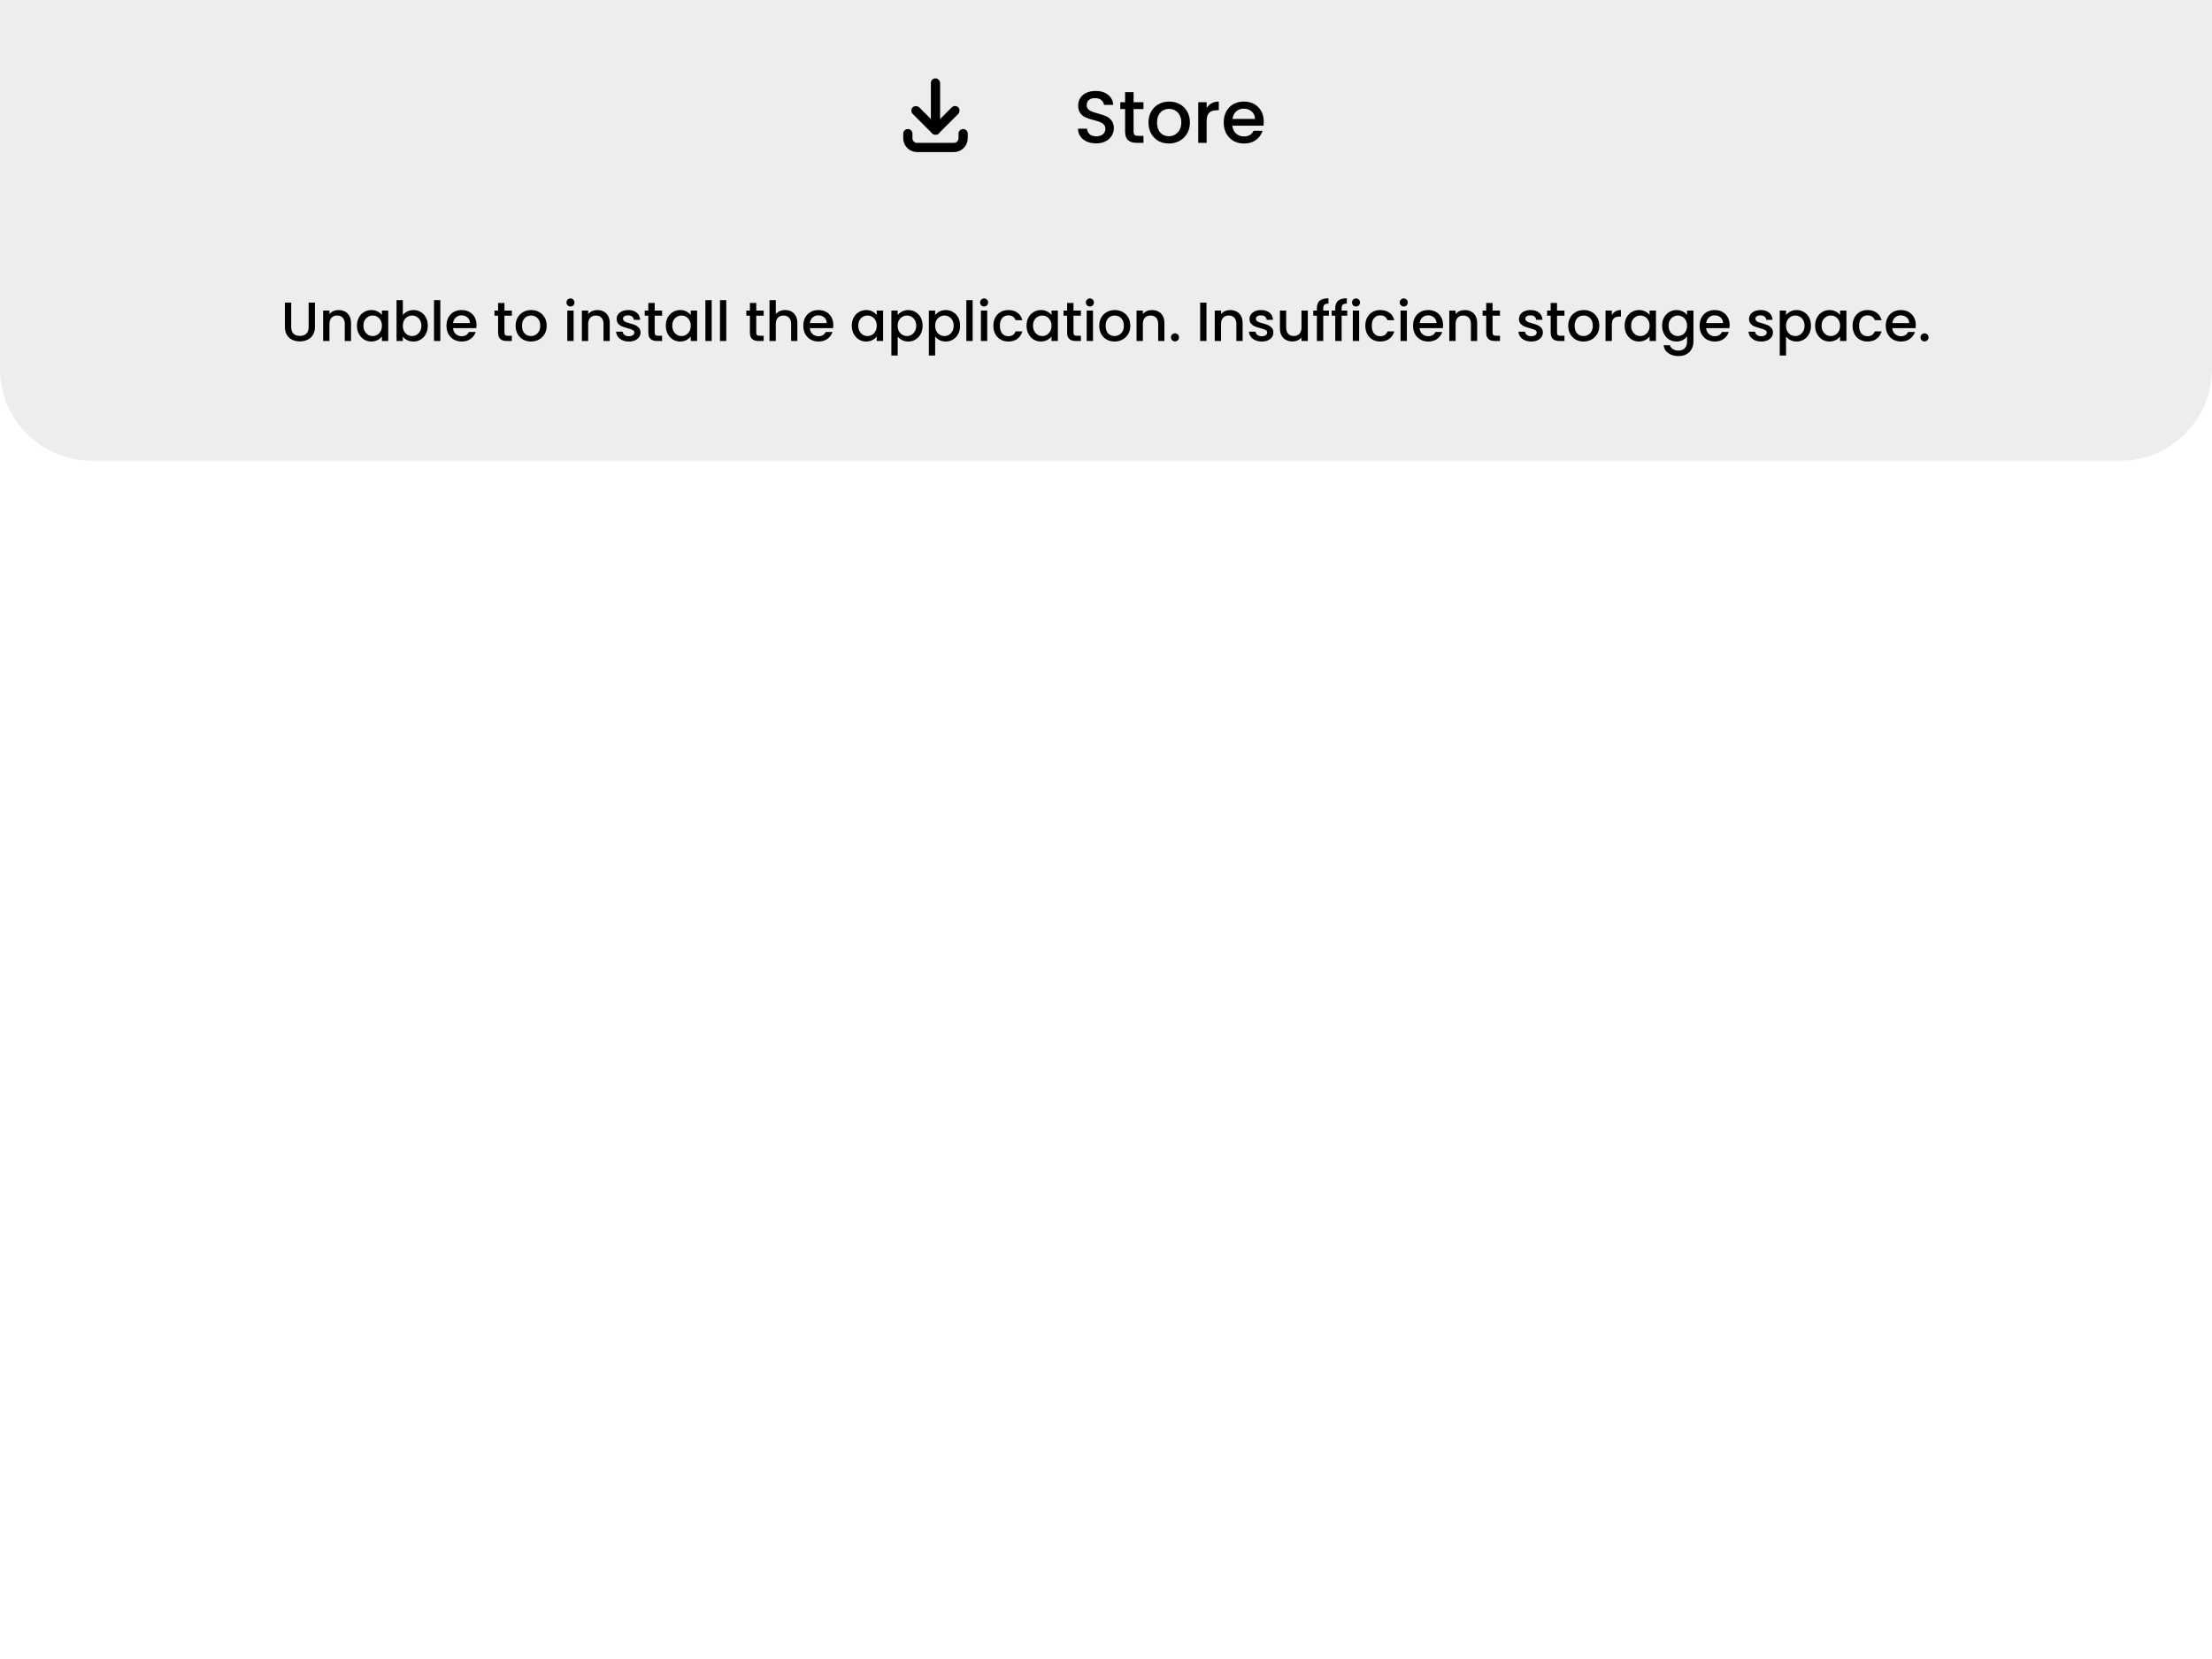 <svg width="480" height="360" viewBox="0 0 480 360" fill="none" xmlns="http://www.w3.org/2000/svg">
<path d="M0 0H480V80C480 91.046 471.046 100 460 100H20C8.954 100 0 91.046 0 80V0Z" fill="#E6E6E6" fill-opacity="0.75"/>
<path d="M237.864 31.112C237.117 31.112 236.445 30.984 235.848 30.728C235.251 30.461 234.781 30.088 234.44 29.608C234.099 29.128 233.928 28.568 233.928 27.928H235.88C235.923 28.408 236.109 28.803 236.44 29.112C236.781 29.421 237.256 29.576 237.864 29.576C238.493 29.576 238.984 29.427 239.336 29.128C239.688 28.819 239.864 28.424 239.864 27.944C239.864 27.571 239.752 27.267 239.528 27.032C239.315 26.797 239.043 26.616 238.712 26.488C238.392 26.36 237.944 26.221 237.368 26.072C236.643 25.88 236.051 25.688 235.592 25.496C235.144 25.293 234.76 24.984 234.44 24.568C234.12 24.152 233.96 23.597 233.96 22.904C233.96 22.264 234.12 21.704 234.44 21.224C234.76 20.744 235.208 20.376 235.784 20.12C236.36 19.864 237.027 19.736 237.784 19.736C238.861 19.736 239.741 20.008 240.424 20.552C241.117 21.085 241.501 21.821 241.576 22.76H239.56C239.528 22.355 239.336 22.008 238.984 21.72C238.632 21.432 238.168 21.288 237.592 21.288C237.069 21.288 236.643 21.421 236.312 21.688C235.981 21.955 235.816 22.339 235.816 22.84C235.816 23.181 235.917 23.464 236.12 23.688C236.333 23.901 236.6 24.072 236.92 24.2C237.24 24.328 237.677 24.467 238.232 24.616C238.968 24.819 239.565 25.021 240.024 25.224C240.493 25.427 240.888 25.741 241.208 26.168C241.539 26.584 241.704 27.144 241.704 27.848C241.704 28.413 241.549 28.947 241.24 29.448C240.941 29.949 240.499 30.355 239.912 30.664C239.336 30.963 238.653 31.112 237.864 31.112ZM245.984 23.672V28.552C245.984 28.883 246.059 29.123 246.208 29.272C246.368 29.411 246.635 29.48 247.008 29.48H248.128V31H246.688C245.867 31 245.238 30.808 244.8 30.424C244.363 30.04 244.144 29.416 244.144 28.552V23.672H243.104V22.184H244.144V19.992H245.984V22.184H248.128V23.672H245.984ZM253.633 31.144C252.801 31.144 252.049 30.957 251.377 30.584C250.705 30.2 250.177 29.667 249.793 28.984C249.409 28.291 249.217 27.491 249.217 26.584C249.217 25.688 249.415 24.893 249.809 24.2C250.204 23.507 250.743 22.973 251.425 22.6C252.108 22.227 252.871 22.04 253.713 22.04C254.556 22.04 255.319 22.227 256.001 22.6C256.684 22.973 257.223 23.507 257.617 24.2C258.012 24.893 258.209 25.688 258.209 26.584C258.209 27.48 258.007 28.275 257.601 28.968C257.196 29.661 256.641 30.2 255.937 30.584C255.244 30.957 254.476 31.144 253.633 31.144ZM253.633 29.56C254.103 29.56 254.54 29.448 254.945 29.224C255.361 29 255.697 28.664 255.953 28.216C256.209 27.768 256.337 27.224 256.337 26.584C256.337 25.944 256.215 25.405 255.969 24.968C255.724 24.52 255.399 24.184 254.993 23.96C254.588 23.736 254.151 23.624 253.681 23.624C253.212 23.624 252.775 23.736 252.369 23.96C251.975 24.184 251.66 24.52 251.425 24.968C251.191 25.405 251.073 25.944 251.073 26.584C251.073 27.533 251.313 28.269 251.793 28.792C252.284 29.304 252.897 29.56 253.633 29.56ZM261.837 23.464C262.103 23.016 262.455 22.669 262.893 22.424C263.341 22.168 263.869 22.04 264.477 22.04V23.928H264.013C263.298 23.928 262.754 24.109 262.381 24.472C262.018 24.835 261.837 25.464 261.837 26.36V31H260.013V22.184H261.837V23.464ZM274.233 26.376C274.233 26.707 274.212 27.005 274.169 27.272H267.433C267.486 27.976 267.748 28.541 268.217 28.968C268.686 29.395 269.262 29.608 269.945 29.608C270.926 29.608 271.62 29.197 272.025 28.376H273.993C273.726 29.187 273.241 29.853 272.537 30.376C271.844 30.888 270.98 31.144 269.945 31.144C269.102 31.144 268.345 30.957 267.673 30.584C267.012 30.2 266.489 29.667 266.105 28.984C265.732 28.291 265.545 27.491 265.545 26.584C265.545 25.677 265.726 24.883 266.089 24.2C266.462 23.507 266.98 22.973 267.641 22.6C268.313 22.227 269.081 22.04 269.945 22.04C270.777 22.04 271.518 22.221 272.169 22.584C272.82 22.947 273.326 23.459 273.689 24.12C274.052 24.771 274.233 25.523 274.233 26.376ZM272.329 25.8C272.318 25.128 272.078 24.589 271.609 24.184C271.14 23.779 270.558 23.576 269.865 23.576C269.236 23.576 268.697 23.779 268.249 24.184C267.801 24.579 267.534 25.117 267.449 25.8H272.329Z" fill="black"/>
<rect x="202" y="17" width="2" height="12" rx="1" fill="black"/>
<rect x="197.343" y="24" width="2" height="8" rx="1" transform="rotate(-45 197.343 24)" fill="black"/>
<rect x="207.243" y="22.586" width="2" height="8" rx="1" transform="rotate(45 207.243 22.586)" fill="black"/>
<path d="M209 29V30C209 31.105 208.105 32 207 32L199 32C197.895 32 197 31.105 197 30L197 29" stroke="black" stroke-width="2" stroke-linecap="round"/>
<path d="M63.194 65.66V70.976C63.194 71.608 63.358 72.084 63.685 72.404C64.022 72.724 64.486 72.884 65.078 72.884C65.677 72.884 66.141 72.724 66.469 72.404C66.805 72.084 66.974 71.608 66.974 70.976V65.66H68.341V70.952C68.341 71.632 68.194 72.208 67.897 72.68C67.602 73.152 67.206 73.504 66.71 73.736C66.213 73.968 65.665 74.084 65.066 74.084C64.466 74.084 63.917 73.968 63.422 73.736C62.934 73.504 62.545 73.152 62.258 72.68C61.969 72.208 61.825 71.632 61.825 70.952V65.66H63.194ZM73.459 67.28C73.979 67.28 74.443 67.388 74.851 67.604C75.267 67.82 75.591 68.14 75.823 68.564C76.055 68.988 76.171 69.5 76.171 70.1V74H74.815V70.304C74.815 69.712 74.667 69.26 74.371 68.948C74.075 68.628 73.671 68.468 73.159 68.468C72.647 68.468 72.239 68.628 71.935 68.948C71.639 69.26 71.491 69.712 71.491 70.304V74H70.123V67.388H71.491V68.144C71.715 67.872 71.999 67.66 72.343 67.508C72.695 67.356 73.067 67.28 73.459 67.28ZM77.46 70.664C77.46 70 77.596 69.412 77.868 68.9C78.148 68.388 78.524 67.992 78.996 67.712C79.476 67.424 80.004 67.28 80.58 67.28C81.1 67.28 81.552 67.384 81.936 67.592C82.328 67.792 82.64 68.044 82.872 68.348V67.388H84.252V74H82.872V73.016C82.64 73.328 82.324 73.588 81.924 73.796C81.524 74.004 81.068 74.108 80.556 74.108C79.988 74.108 79.468 73.964 78.996 73.676C78.524 73.38 78.148 72.972 77.868 72.452C77.596 71.924 77.46 71.328 77.46 70.664ZM82.872 70.688C82.872 70.232 82.776 69.836 82.584 69.5C82.4 69.164 82.156 68.908 81.852 68.732C81.548 68.556 81.22 68.468 80.868 68.468C80.516 68.468 80.188 68.556 79.884 68.732C79.58 68.9 79.332 69.152 79.14 69.488C78.956 69.816 78.864 70.208 78.864 70.664C78.864 71.12 78.956 71.52 79.14 71.864C79.332 72.208 79.58 72.472 79.884 72.656C80.196 72.832 80.524 72.92 80.868 72.92C81.22 72.92 81.548 72.832 81.852 72.656C82.156 72.48 82.4 72.224 82.584 71.888C82.776 71.544 82.872 71.144 82.872 70.688ZM87.416 68.372C87.648 68.052 87.964 67.792 88.364 67.592C88.772 67.384 89.224 67.28 89.72 67.28C90.304 67.28 90.832 67.42 91.304 67.7C91.776 67.98 92.148 68.38 92.42 68.9C92.692 69.412 92.828 70 92.828 70.664C92.828 71.328 92.692 71.924 92.42 72.452C92.148 72.972 91.772 73.38 91.292 73.676C90.82 73.964 90.296 74.108 89.72 74.108C89.208 74.108 88.752 74.008 88.352 73.808C87.96 73.608 87.648 73.352 87.416 73.04V74H86.048V65.12H87.416V68.372ZM91.436 70.664C91.436 70.208 91.34 69.816 91.148 69.488C90.964 69.152 90.716 68.9 90.404 68.732C90.1 68.556 89.772 68.468 89.42 68.468C89.076 68.468 88.748 68.556 88.436 68.732C88.132 68.908 87.884 69.164 87.692 69.5C87.508 69.836 87.416 70.232 87.416 70.688C87.416 71.144 87.508 71.544 87.692 71.888C87.884 72.224 88.132 72.48 88.436 72.656C88.748 72.832 89.076 72.92 89.42 72.92C89.772 72.92 90.1 72.832 90.404 72.656C90.716 72.472 90.964 72.208 91.148 71.864C91.34 71.52 91.436 71.12 91.436 70.664ZM95.549 65.12V74H94.181V65.12H95.549ZM103.405 70.532C103.405 70.78 103.389 71.004 103.357 71.204H98.305C98.345 71.732 98.541 72.156 98.893 72.476C99.245 72.796 99.677 72.956 100.189 72.956C100.925 72.956 101.445 72.648 101.749 72.032H103.225C103.025 72.64 102.661 73.14 102.133 73.532C101.613 73.916 100.965 74.108 100.189 74.108C99.557 74.108 98.989 73.968 98.485 73.688C97.989 73.4 97.597 73 97.309 72.488C97.029 71.968 96.889 71.368 96.889 70.688C96.889 70.008 97.025 69.412 97.297 68.9C97.577 68.38 97.965 67.98 98.461 67.7C98.965 67.42 99.541 67.28 100.189 67.28C100.813 67.28 101.369 67.416 101.857 67.688C102.345 67.96 102.725 68.344 102.997 68.84C103.269 69.328 103.405 69.892 103.405 70.532ZM101.977 70.1C101.969 69.596 101.789 69.192 101.437 68.888C101.085 68.584 100.649 68.432 100.129 68.432C99.657 68.432 99.253 68.584 98.917 68.888C98.581 69.184 98.381 69.588 98.317 70.1H101.977ZM109.465 68.504V72.164C109.465 72.412 109.521 72.592 109.633 72.704C109.753 72.808 109.953 72.86 110.233 72.86H111.073V74H109.993C109.377 74 108.905 73.856 108.577 73.568C108.249 73.28 108.085 72.812 108.085 72.164V68.504H107.305V67.388H108.085V65.744H109.465V67.388H111.073V68.504H109.465ZM115.202 74.108C114.578 74.108 114.014 73.968 113.51 73.688C113.006 73.4 112.61 73 112.322 72.488C112.034 71.968 111.89 71.368 111.89 70.688C111.89 70.016 112.038 69.42 112.334 68.9C112.63 68.38 113.034 67.98 113.546 67.7C114.058 67.42 114.63 67.28 115.262 67.28C115.894 67.28 116.466 67.42 116.978 67.7C117.49 67.98 117.894 68.38 118.19 68.9C118.486 69.42 118.634 70.016 118.634 70.688C118.634 71.36 118.482 71.956 118.178 72.476C117.874 72.996 117.458 73.4 116.93 73.688C116.41 73.968 115.834 74.108 115.202 74.108ZM115.202 72.92C115.554 72.92 115.882 72.836 116.186 72.668C116.498 72.5 116.75 72.248 116.942 71.912C117.134 71.576 117.23 71.168 117.23 70.688C117.23 70.208 117.138 69.804 116.954 69.476C116.77 69.14 116.526 68.888 116.222 68.72C115.918 68.552 115.59 68.468 115.238 68.468C114.886 68.468 114.558 68.552 114.254 68.72C113.958 68.888 113.722 69.14 113.546 69.476C113.37 69.804 113.282 70.208 113.282 70.688C113.282 71.4 113.462 71.952 113.822 72.344C114.19 72.728 114.65 72.92 115.202 72.92ZM123.799 66.512C123.551 66.512 123.343 66.428 123.175 66.26C123.007 66.092 122.923 65.884 122.923 65.636C122.923 65.388 123.007 65.18 123.175 65.012C123.343 64.844 123.551 64.76 123.799 64.76C124.039 64.76 124.243 64.844 124.411 65.012C124.579 65.18 124.663 65.388 124.663 65.636C124.663 65.884 124.579 66.092 124.411 66.26C124.243 66.428 124.039 66.512 123.799 66.512ZM124.471 67.388V74H123.103V67.388H124.471ZM129.603 67.28C130.123 67.28 130.587 67.388 130.995 67.604C131.411 67.82 131.735 68.14 131.967 68.564C132.199 68.988 132.315 69.5 132.315 70.1V74H130.959V70.304C130.959 69.712 130.811 69.26 130.515 68.948C130.219 68.628 129.815 68.468 129.303 68.468C128.791 68.468 128.383 68.628 128.079 68.948C127.783 69.26 127.635 69.712 127.635 70.304V74H126.267V67.388H127.635V68.144C127.859 67.872 128.143 67.66 128.487 67.508C128.839 67.356 129.211 67.28 129.603 67.28ZM136.46 74.108C135.94 74.108 135.472 74.016 135.056 73.832C134.648 73.64 134.324 73.384 134.084 73.064C133.844 72.736 133.716 72.372 133.7 71.972H135.116C135.14 72.252 135.272 72.488 135.512 72.68C135.76 72.864 136.068 72.956 136.436 72.956C136.82 72.956 137.116 72.884 137.324 72.74C137.54 72.588 137.648 72.396 137.648 72.164C137.648 71.916 137.528 71.732 137.288 71.612C137.056 71.492 136.684 71.36 136.172 71.216C135.676 71.08 135.272 70.948 134.96 70.82C134.648 70.692 134.376 70.496 134.144 70.232C133.92 69.968 133.808 69.62 133.808 69.188C133.808 68.836 133.912 68.516 134.12 68.228C134.328 67.932 134.624 67.7 135.008 67.532C135.4 67.364 135.848 67.28 136.352 67.28C137.104 67.28 137.708 67.472 138.164 67.856C138.628 68.232 138.876 68.748 138.908 69.404H137.54C137.516 69.108 137.396 68.872 137.18 68.696C136.964 68.52 136.672 68.432 136.304 68.432C135.944 68.432 135.668 68.5 135.476 68.636C135.284 68.772 135.188 68.952 135.188 69.176C135.188 69.352 135.252 69.5 135.38 69.62C135.508 69.74 135.664 69.836 135.848 69.908C136.032 69.972 136.304 70.056 136.664 70.16C137.144 70.288 137.536 70.42 137.84 70.556C138.152 70.684 138.42 70.876 138.644 71.132C138.868 71.388 138.984 71.728 138.992 72.152C138.992 72.528 138.888 72.864 138.68 73.16C138.472 73.456 138.176 73.688 137.792 73.856C137.416 74.024 136.972 74.108 136.46 74.108ZM142.066 68.504V72.164C142.066 72.412 142.122 72.592 142.234 72.704C142.354 72.808 142.554 72.86 142.834 72.86H143.674V74H142.594C141.978 74 141.506 73.856 141.178 73.568C140.85 73.28 140.686 72.812 140.686 72.164V68.504H139.906V67.388H140.686V65.744H142.066V67.388H143.674V68.504H142.066ZM144.479 70.664C144.479 70 144.615 69.412 144.887 68.9C145.167 68.388 145.543 67.992 146.015 67.712C146.495 67.424 147.023 67.28 147.599 67.28C148.119 67.28 148.571 67.384 148.955 67.592C149.347 67.792 149.659 68.044 149.891 68.348V67.388H151.271V74H149.891V73.016C149.659 73.328 149.343 73.588 148.943 73.796C148.543 74.004 148.087 74.108 147.575 74.108C147.007 74.108 146.487 73.964 146.015 73.676C145.543 73.38 145.167 72.972 144.887 72.452C144.615 71.924 144.479 71.328 144.479 70.664ZM149.891 70.688C149.891 70.232 149.795 69.836 149.603 69.5C149.419 69.164 149.175 68.908 148.871 68.732C148.567 68.556 148.239 68.468 147.887 68.468C147.535 68.468 147.207 68.556 146.903 68.732C146.599 68.9 146.351 69.152 146.159 69.488C145.975 69.816 145.883 70.208 145.883 70.664C145.883 71.12 145.975 71.52 146.159 71.864C146.351 72.208 146.599 72.472 146.903 72.656C147.215 72.832 147.543 72.92 147.887 72.92C148.239 72.92 148.567 72.832 148.871 72.656C149.175 72.48 149.419 72.224 149.603 71.888C149.795 71.544 149.891 71.144 149.891 70.688ZM154.436 65.12V74H153.068V65.12H154.436ZM157.6 65.12V74H156.232V65.12H157.6ZM164.109 68.504V72.164C164.109 72.412 164.165 72.592 164.277 72.704C164.397 72.808 164.597 72.86 164.877 72.86H165.717V74H164.637C164.021 74 163.549 73.856 163.221 73.568C162.893 73.28 162.729 72.812 162.729 72.164V68.504H161.949V67.388H162.729V65.744H164.109V67.388H165.717V68.504H164.109ZM170.398 67.28C170.902 67.28 171.35 67.388 171.742 67.604C172.142 67.82 172.454 68.14 172.678 68.564C172.91 68.988 173.026 69.5 173.026 70.1V74H171.67V70.304C171.67 69.712 171.522 69.26 171.226 68.948C170.93 68.628 170.526 68.468 170.014 68.468C169.502 68.468 169.094 68.628 168.79 68.948C168.494 69.26 168.346 69.712 168.346 70.304V74H166.978V65.12H168.346V68.156C168.578 67.876 168.87 67.66 169.222 67.508C169.582 67.356 169.974 67.28 170.398 67.28ZM180.831 70.532C180.831 70.78 180.815 71.004 180.783 71.204H175.731C175.771 71.732 175.967 72.156 176.319 72.476C176.671 72.796 177.103 72.956 177.615 72.956C178.351 72.956 178.871 72.648 179.175 72.032H180.651C180.451 72.64 180.087 73.14 179.559 73.532C179.039 73.916 178.391 74.108 177.615 74.108C176.983 74.108 176.415 73.968 175.911 73.688C175.415 73.4 175.023 73 174.735 72.488C174.455 71.968 174.315 71.368 174.315 70.688C174.315 70.008 174.451 69.412 174.723 68.9C175.003 68.38 175.391 67.98 175.887 67.7C176.391 67.42 176.967 67.28 177.615 67.28C178.239 67.28 178.795 67.416 179.283 67.688C179.771 67.96 180.151 68.344 180.423 68.84C180.695 69.328 180.831 69.892 180.831 70.532ZM179.403 70.1C179.395 69.596 179.215 69.192 178.863 68.888C178.511 68.584 178.075 68.432 177.555 68.432C177.083 68.432 176.679 68.584 176.343 68.888C176.007 69.184 175.807 69.588 175.743 70.1H179.403ZM184.839 70.664C184.839 70 184.975 69.412 185.247 68.9C185.527 68.388 185.903 67.992 186.375 67.712C186.855 67.424 187.383 67.28 187.959 67.28C188.479 67.28 188.931 67.384 189.315 67.592C189.707 67.792 190.019 68.044 190.251 68.348V67.388H191.631V74H190.251V73.016C190.019 73.328 189.703 73.588 189.303 73.796C188.903 74.004 188.447 74.108 187.935 74.108C187.367 74.108 186.847 73.964 186.375 73.676C185.903 73.38 185.527 72.972 185.247 72.452C184.975 71.924 184.839 71.328 184.839 70.664ZM190.251 70.688C190.251 70.232 190.155 69.836 189.963 69.5C189.779 69.164 189.535 68.908 189.231 68.732C188.927 68.556 188.599 68.468 188.247 68.468C187.895 68.468 187.567 68.556 187.263 68.732C186.959 68.9 186.711 69.152 186.519 69.488C186.335 69.816 186.243 70.208 186.243 70.664C186.243 71.12 186.335 71.52 186.519 71.864C186.711 72.208 186.959 72.472 187.263 72.656C187.575 72.832 187.903 72.92 188.247 72.92C188.599 72.92 188.927 72.832 189.231 72.656C189.535 72.48 189.779 72.224 189.963 71.888C190.155 71.544 190.251 71.144 190.251 70.688ZM194.795 68.36C195.027 68.056 195.343 67.8 195.743 67.592C196.143 67.384 196.595 67.28 197.099 67.28C197.675 67.28 198.199 67.424 198.671 67.712C199.151 67.992 199.527 68.388 199.799 68.9C200.071 69.412 200.207 70 200.207 70.664C200.207 71.328 200.071 71.924 199.799 72.452C199.527 72.972 199.151 73.38 198.671 73.676C198.199 73.964 197.675 74.108 197.099 74.108C196.595 74.108 196.147 74.008 195.755 73.808C195.363 73.6 195.043 73.344 194.795 73.04V77.144H193.427V67.388H194.795V68.36ZM198.815 70.664C198.815 70.208 198.719 69.816 198.527 69.488C198.343 69.152 198.095 68.9 197.783 68.732C197.479 68.556 197.151 68.468 196.799 68.468C196.455 68.468 196.127 68.556 195.815 68.732C195.511 68.908 195.263 69.164 195.071 69.5C194.887 69.836 194.795 70.232 194.795 70.688C194.795 71.144 194.887 71.544 195.071 71.888C195.263 72.224 195.511 72.48 195.815 72.656C196.127 72.832 196.455 72.92 196.799 72.92C197.151 72.92 197.479 72.832 197.783 72.656C198.095 72.472 198.343 72.208 198.527 71.864C198.719 71.52 198.815 71.12 198.815 70.664ZM202.928 68.36C203.16 68.056 203.476 67.8 203.876 67.592C204.276 67.384 204.728 67.28 205.232 67.28C205.808 67.28 206.332 67.424 206.804 67.712C207.284 67.992 207.66 68.388 207.932 68.9C208.204 69.412 208.34 70 208.34 70.664C208.34 71.328 208.204 71.924 207.932 72.452C207.66 72.972 207.284 73.38 206.804 73.676C206.332 73.964 205.808 74.108 205.232 74.108C204.728 74.108 204.28 74.008 203.888 73.808C203.496 73.6 203.176 73.344 202.928 73.04V77.144H201.56V67.388H202.928V68.36ZM206.948 70.664C206.948 70.208 206.852 69.816 206.66 69.488C206.476 69.152 206.228 68.9 205.916 68.732C205.612 68.556 205.284 68.468 204.932 68.468C204.588 68.468 204.26 68.556 203.948 68.732C203.644 68.908 203.396 69.164 203.204 69.5C203.02 69.836 202.928 70.232 202.928 70.688C202.928 71.144 203.02 71.544 203.204 71.888C203.396 72.224 203.644 72.48 203.948 72.656C204.26 72.832 204.588 72.92 204.932 72.92C205.284 72.92 205.612 72.832 205.916 72.656C206.228 72.472 206.476 72.208 206.66 71.864C206.852 71.52 206.948 71.12 206.948 70.664ZM211.061 65.12V74H209.693V65.12H211.061ZM213.553 66.512C213.305 66.512 213.097 66.428 212.929 66.26C212.761 66.092 212.677 65.884 212.677 65.636C212.677 65.388 212.761 65.18 212.929 65.012C213.097 64.844 213.305 64.76 213.553 64.76C213.793 64.76 213.997 64.844 214.165 65.012C214.333 65.18 214.417 65.388 214.417 65.636C214.417 65.884 214.333 66.092 214.165 66.26C213.997 66.428 213.793 66.512 213.553 66.512ZM214.225 67.388V74H212.857V67.388H214.225ZM215.565 70.688C215.565 70.008 215.701 69.412 215.973 68.9C216.253 68.38 216.637 67.98 217.125 67.7C217.613 67.42 218.173 67.28 218.805 67.28C219.605 67.28 220.265 67.472 220.785 67.856C221.313 68.232 221.669 68.772 221.853 69.476H220.377C220.257 69.148 220.065 68.892 219.801 68.708C219.537 68.524 219.205 68.432 218.805 68.432C218.245 68.432 217.797 68.632 217.461 69.032C217.133 69.424 216.969 69.976 216.969 70.688C216.969 71.4 217.133 71.956 217.461 72.356C217.797 72.756 218.245 72.956 218.805 72.956C219.597 72.956 220.121 72.608 220.377 71.912H221.853C221.661 72.584 221.301 73.12 220.773 73.52C220.245 73.912 219.589 74.108 218.805 74.108C218.173 74.108 217.613 73.968 217.125 73.688C216.637 73.4 216.253 73 215.973 72.488C215.701 71.968 215.565 71.368 215.565 70.688ZM222.76 70.664C222.76 70 222.896 69.412 223.168 68.9C223.448 68.388 223.824 67.992 224.296 67.712C224.776 67.424 225.304 67.28 225.88 67.28C226.4 67.28 226.852 67.384 227.236 67.592C227.628 67.792 227.94 68.044 228.172 68.348V67.388H229.552V74H228.172V73.016C227.94 73.328 227.624 73.588 227.224 73.796C226.824 74.004 226.368 74.108 225.856 74.108C225.288 74.108 224.768 73.964 224.296 73.676C223.824 73.38 223.448 72.972 223.168 72.452C222.896 71.924 222.76 71.328 222.76 70.664ZM228.172 70.688C228.172 70.232 228.076 69.836 227.884 69.5C227.7 69.164 227.456 68.908 227.152 68.732C226.848 68.556 226.52 68.468 226.168 68.468C225.816 68.468 225.488 68.556 225.184 68.732C224.88 68.9 224.632 69.152 224.44 69.488C224.256 69.816 224.164 70.208 224.164 70.664C224.164 71.12 224.256 71.52 224.44 71.864C224.632 72.208 224.88 72.472 225.184 72.656C225.496 72.832 225.824 72.92 226.168 72.92C226.52 72.92 226.848 72.832 227.152 72.656C227.456 72.48 227.7 72.224 227.884 71.888C228.076 71.544 228.172 71.144 228.172 70.688ZM232.945 68.504V72.164C232.945 72.412 233.001 72.592 233.113 72.704C233.233 72.808 233.433 72.86 233.713 72.86H234.553V74H233.473C232.857 74 232.385 73.856 232.057 73.568C231.729 73.28 231.565 72.812 231.565 72.164V68.504H230.785V67.388H231.565V65.744H232.945V67.388H234.553V68.504H232.945ZM236.51 66.512C236.262 66.512 236.054 66.428 235.886 66.26C235.718 66.092 235.634 65.884 235.634 65.636C235.634 65.388 235.718 65.18 235.886 65.012C236.054 64.844 236.262 64.76 236.51 64.76C236.75 64.76 236.954 64.844 237.122 65.012C237.29 65.18 237.374 65.388 237.374 65.636C237.374 65.884 237.29 66.092 237.122 66.26C236.954 66.428 236.75 66.512 236.51 66.512ZM237.182 67.388V74H235.814V67.388H237.182ZM241.846 74.108C241.222 74.108 240.658 73.968 240.154 73.688C239.65 73.4 239.254 73 238.966 72.488C238.678 71.968 238.534 71.368 238.534 70.688C238.534 70.016 238.682 69.42 238.978 68.9C239.274 68.38 239.678 67.98 240.19 67.7C240.702 67.42 241.274 67.28 241.906 67.28C242.538 67.28 243.11 67.42 243.622 67.7C244.134 67.98 244.538 68.38 244.834 68.9C245.13 69.42 245.278 70.016 245.278 70.688C245.278 71.36 245.126 71.956 244.822 72.476C244.518 72.996 244.102 73.4 243.574 73.688C243.054 73.968 242.478 74.108 241.846 74.108ZM241.846 72.92C242.198 72.92 242.526 72.836 242.83 72.668C243.142 72.5 243.394 72.248 243.586 71.912C243.778 71.576 243.874 71.168 243.874 70.688C243.874 70.208 243.782 69.804 243.598 69.476C243.414 69.14 243.17 68.888 242.866 68.72C242.562 68.552 242.234 68.468 241.882 68.468C241.53 68.468 241.202 68.552 240.898 68.72C240.602 68.888 240.366 69.14 240.19 69.476C240.014 69.804 239.926 70.208 239.926 70.688C239.926 71.4 240.106 71.952 240.466 72.344C240.834 72.728 241.294 72.92 241.846 72.92ZM249.966 67.28C250.486 67.28 250.95 67.388 251.358 67.604C251.774 67.82 252.098 68.14 252.33 68.564C252.562 68.988 252.678 69.5 252.678 70.1V74H251.322V70.304C251.322 69.712 251.174 69.26 250.878 68.948C250.582 68.628 250.178 68.468 249.666 68.468C249.154 68.468 248.746 68.628 248.442 68.948C248.146 69.26 247.998 69.712 247.998 70.304V74H246.63V67.388H247.998V68.144C248.222 67.872 248.506 67.66 248.85 67.508C249.202 67.356 249.574 67.28 249.966 67.28ZM254.975 74.084C254.727 74.084 254.519 74 254.351 73.832C254.183 73.664 254.099 73.456 254.099 73.208C254.099 72.96 254.183 72.752 254.351 72.584C254.519 72.416 254.727 72.332 254.975 72.332C255.215 72.332 255.419 72.416 255.587 72.584C255.755 72.752 255.839 72.96 255.839 73.208C255.839 73.456 255.755 73.664 255.587 73.832C255.419 74 255.215 74.084 254.975 74.084ZM261.803 65.66V74H260.435V65.66H261.803ZM266.935 67.28C267.455 67.28 267.919 67.388 268.327 67.604C268.743 67.82 269.067 68.14 269.299 68.564C269.531 68.988 269.647 69.5 269.647 70.1V74H268.291V70.304C268.291 69.712 268.143 69.26 267.847 68.948C267.551 68.628 267.147 68.468 266.635 68.468C266.123 68.468 265.715 68.628 265.411 68.948C265.115 69.26 264.967 69.712 264.967 70.304V74H263.599V67.388H264.967V68.144C265.191 67.872 265.475 67.66 265.819 67.508C266.171 67.356 266.543 67.28 266.935 67.28ZM273.792 74.108C273.272 74.108 272.804 74.016 272.388 73.832C271.98 73.64 271.656 73.384 271.416 73.064C271.176 72.736 271.048 72.372 271.032 71.972H272.448C272.472 72.252 272.604 72.488 272.844 72.68C273.092 72.864 273.4 72.956 273.768 72.956C274.152 72.956 274.448 72.884 274.656 72.74C274.872 72.588 274.98 72.396 274.98 72.164C274.98 71.916 274.86 71.732 274.62 71.612C274.388 71.492 274.016 71.36 273.504 71.216C273.008 71.08 272.604 70.948 272.292 70.82C271.98 70.692 271.708 70.496 271.476 70.232C271.252 69.968 271.14 69.62 271.14 69.188C271.14 68.836 271.244 68.516 271.452 68.228C271.66 67.932 271.956 67.7 272.34 67.532C272.732 67.364 273.18 67.28 273.684 67.28C274.436 67.28 275.04 67.472 275.496 67.856C275.96 68.232 276.208 68.748 276.24 69.404H274.872C274.848 69.108 274.728 68.872 274.512 68.696C274.296 68.52 274.004 68.432 273.636 68.432C273.276 68.432 273 68.5 272.808 68.636C272.616 68.772 272.52 68.952 272.52 69.176C272.52 69.352 272.584 69.5 272.712 69.62C272.84 69.74 272.996 69.836 273.18 69.908C273.364 69.972 273.636 70.056 273.996 70.16C274.476 70.288 274.868 70.42 275.172 70.556C275.484 70.684 275.752 70.876 275.976 71.132C276.2 71.388 276.316 71.728 276.324 72.152C276.324 72.528 276.22 72.864 276.012 73.16C275.804 73.456 275.508 73.688 275.124 73.856C274.748 74.024 274.304 74.108 273.792 74.108ZM283.79 67.388V74H282.422V73.22C282.206 73.492 281.922 73.708 281.57 73.868C281.226 74.02 280.858 74.096 280.466 74.096C279.946 74.096 279.478 73.988 279.062 73.772C278.654 73.556 278.33 73.236 278.09 72.812C277.858 72.388 277.742 71.876 277.742 71.276V67.388H279.098V71.072C279.098 71.664 279.246 72.12 279.542 72.44C279.838 72.752 280.242 72.908 280.754 72.908C281.266 72.908 281.67 72.752 281.966 72.44C282.27 72.12 282.422 71.664 282.422 71.072V67.388H283.79ZM288.367 68.504H287.143V74H285.763V68.504H284.983V67.388H285.763V66.92C285.763 66.16 285.963 65.608 286.363 65.264C286.771 64.912 287.407 64.736 288.271 64.736V65.876C287.855 65.876 287.563 65.956 287.395 66.116C287.227 66.268 287.143 66.536 287.143 66.92V67.388H288.367V68.504ZM292.352 68.504H291.128V74H289.748V68.504H288.968V67.388H289.748V66.92C289.748 66.16 289.948 65.608 290.348 65.264C290.756 64.912 291.392 64.736 292.256 64.736V65.876C291.84 65.876 291.548 65.956 291.38 66.116C291.212 66.268 291.128 66.536 291.128 66.92V67.388H292.352V68.504ZM294.26 66.512C294.012 66.512 293.804 66.428 293.636 66.26C293.468 66.092 293.384 65.884 293.384 65.636C293.384 65.388 293.468 65.18 293.636 65.012C293.804 64.844 294.012 64.76 294.26 64.76C294.5 64.76 294.704 64.844 294.872 65.012C295.04 65.18 295.124 65.388 295.124 65.636C295.124 65.884 295.04 66.092 294.872 66.26C294.704 66.428 294.5 66.512 294.26 66.512ZM294.932 67.388V74H293.564V67.388H294.932ZM296.272 70.688C296.272 70.008 296.408 69.412 296.68 68.9C296.96 68.38 297.344 67.98 297.832 67.7C298.32 67.42 298.88 67.28 299.512 67.28C300.312 67.28 300.972 67.472 301.492 67.856C302.02 68.232 302.376 68.772 302.56 69.476H301.084C300.964 69.148 300.772 68.892 300.508 68.708C300.244 68.524 299.912 68.432 299.512 68.432C298.952 68.432 298.504 68.632 298.168 69.032C297.84 69.424 297.676 69.976 297.676 70.688C297.676 71.4 297.84 71.956 298.168 72.356C298.504 72.756 298.952 72.956 299.512 72.956C300.304 72.956 300.828 72.608 301.084 71.912H302.56C302.368 72.584 302.008 73.12 301.48 73.52C300.952 73.912 300.296 74.108 299.512 74.108C298.88 74.108 298.32 73.968 297.832 73.688C297.344 73.4 296.96 73 296.68 72.488C296.408 71.968 296.272 71.368 296.272 70.688ZM304.619 66.512C304.371 66.512 304.163 66.428 303.995 66.26C303.827 66.092 303.743 65.884 303.743 65.636C303.743 65.388 303.827 65.18 303.995 65.012C304.163 64.844 304.371 64.76 304.619 64.76C304.859 64.76 305.063 64.844 305.231 65.012C305.399 65.18 305.483 65.388 305.483 65.636C305.483 65.884 305.399 66.092 305.231 66.26C305.063 66.428 304.859 66.512 304.619 66.512ZM305.291 67.388V74H303.923V67.388H305.291ZM313.148 70.532C313.148 70.78 313.132 71.004 313.1 71.204H308.048C308.088 71.732 308.284 72.156 308.636 72.476C308.988 72.796 309.42 72.956 309.932 72.956C310.668 72.956 311.188 72.648 311.492 72.032H312.967C312.768 72.64 312.404 73.14 311.876 73.532C311.356 73.916 310.708 74.108 309.932 74.108C309.3 74.108 308.732 73.968 308.228 73.688C307.732 73.4 307.34 73 307.052 72.488C306.772 71.968 306.632 71.368 306.632 70.688C306.632 70.008 306.768 69.412 307.04 68.9C307.32 68.38 307.708 67.98 308.204 67.7C308.708 67.42 309.284 67.28 309.932 67.28C310.556 67.28 311.112 67.416 311.6 67.688C312.088 67.96 312.468 68.344 312.74 68.84C313.012 69.328 313.148 69.892 313.148 70.532ZM311.72 70.1C311.712 69.596 311.532 69.192 311.18 68.888C310.828 68.584 310.392 68.432 309.872 68.432C309.4 68.432 308.996 68.584 308.66 68.888C308.324 69.184 308.124 69.588 308.06 70.1H311.72ZM317.83 67.28C318.35 67.28 318.814 67.388 319.222 67.604C319.638 67.82 319.962 68.14 320.194 68.564C320.426 68.988 320.542 69.5 320.542 70.1V74H319.186V70.304C319.186 69.712 319.038 69.26 318.742 68.948C318.446 68.628 318.042 68.468 317.53 68.468C317.018 68.468 316.61 68.628 316.306 68.948C316.01 69.26 315.862 69.712 315.862 70.304V74H314.494V67.388H315.862V68.144C316.086 67.872 316.37 67.66 316.714 67.508C317.066 67.356 317.438 67.28 317.83 67.28ZM323.883 68.504V72.164C323.883 72.412 323.939 72.592 324.051 72.704C324.171 72.808 324.371 72.86 324.651 72.86H325.491V74H324.411C323.795 74 323.323 73.856 322.995 73.568C322.667 73.28 322.503 72.812 322.503 72.164V68.504H321.723V67.388H322.503V65.744H323.883V67.388H325.491V68.504H323.883ZM332.269 74.108C331.749 74.108 331.281 74.016 330.865 73.832C330.457 73.64 330.133 73.384 329.893 73.064C329.653 72.736 329.525 72.372 329.509 71.972H330.925C330.949 72.252 331.081 72.488 331.321 72.68C331.569 72.864 331.877 72.956 332.245 72.956C332.629 72.956 332.925 72.884 333.133 72.74C333.349 72.588 333.457 72.396 333.457 72.164C333.457 71.916 333.337 71.732 333.097 71.612C332.865 71.492 332.493 71.36 331.981 71.216C331.485 71.08 331.081 70.948 330.769 70.82C330.457 70.692 330.185 70.496 329.953 70.232C329.729 69.968 329.617 69.62 329.617 69.188C329.617 68.836 329.721 68.516 329.929 68.228C330.137 67.932 330.433 67.7 330.817 67.532C331.209 67.364 331.657 67.28 332.161 67.28C332.913 67.28 333.517 67.472 333.973 67.856C334.437 68.232 334.685 68.748 334.717 69.404H333.349C333.325 69.108 333.205 68.872 332.989 68.696C332.773 68.52 332.481 68.432 332.113 68.432C331.753 68.432 331.477 68.5 331.285 68.636C331.093 68.772 330.997 68.952 330.997 69.176C330.997 69.352 331.061 69.5 331.189 69.62C331.317 69.74 331.473 69.836 331.657 69.908C331.841 69.972 332.113 70.056 332.473 70.16C332.953 70.288 333.345 70.42 333.649 70.556C333.961 70.684 334.229 70.876 334.453 71.132C334.677 71.388 334.793 71.728 334.801 72.152C334.801 72.528 334.697 72.864 334.489 73.16C334.281 73.456 333.985 73.688 333.601 73.856C333.225 74.024 332.781 74.108 332.269 74.108ZM337.875 68.504V72.164C337.875 72.412 337.931 72.592 338.043 72.704C338.163 72.808 338.363 72.86 338.643 72.86H339.483V74H338.403C337.787 74 337.315 73.856 336.987 73.568C336.659 73.28 336.495 72.812 336.495 72.164V68.504H335.715V67.388H336.495V65.744H337.875V67.388H339.483V68.504H337.875ZM343.612 74.108C342.988 74.108 342.424 73.968 341.92 73.688C341.416 73.4 341.02 73 340.732 72.488C340.444 71.968 340.3 71.368 340.3 70.688C340.3 70.016 340.448 69.42 340.744 68.9C341.04 68.38 341.444 67.98 341.956 67.7C342.468 67.42 343.04 67.28 343.672 67.28C344.304 67.28 344.876 67.42 345.388 67.7C345.9 67.98 346.304 68.38 346.6 68.9C346.896 69.42 347.044 70.016 347.044 70.688C347.044 71.36 346.892 71.956 346.588 72.476C346.284 72.996 345.868 73.4 345.34 73.688C344.82 73.968 344.244 74.108 343.612 74.108ZM343.612 72.92C343.964 72.92 344.292 72.836 344.596 72.668C344.908 72.5 345.16 72.248 345.352 71.912C345.544 71.576 345.64 71.168 345.64 70.688C345.64 70.208 345.548 69.804 345.364 69.476C345.18 69.14 344.936 68.888 344.632 68.72C344.328 68.552 344 68.468 343.648 68.468C343.296 68.468 342.968 68.552 342.664 68.72C342.368 68.888 342.132 69.14 341.956 69.476C341.78 69.804 341.692 70.208 341.692 70.688C341.692 71.4 341.872 71.952 342.232 72.344C342.6 72.728 343.06 72.92 343.612 72.92ZM349.764 68.348C349.964 68.012 350.228 67.752 350.556 67.568C350.892 67.376 351.288 67.28 351.744 67.28V68.696H351.396C350.86 68.696 350.452 68.832 350.172 69.104C349.9 69.376 349.764 69.848 349.764 70.52V74H348.396V67.388H349.764V68.348ZM352.546 70.664C352.546 70 352.682 69.412 352.954 68.9C353.234 68.388 353.61 67.992 354.082 67.712C354.562 67.424 355.09 67.28 355.666 67.28C356.186 67.28 356.638 67.384 357.022 67.592C357.414 67.792 357.726 68.044 357.958 68.348V67.388H359.338V74H357.958V73.016C357.726 73.328 357.41 73.588 357.01 73.796C356.61 74.004 356.154 74.108 355.642 74.108C355.074 74.108 354.554 73.964 354.082 73.676C353.61 73.38 353.234 72.972 352.954 72.452C352.682 71.924 352.546 71.328 352.546 70.664ZM357.958 70.688C357.958 70.232 357.862 69.836 357.67 69.5C357.486 69.164 357.242 68.908 356.938 68.732C356.634 68.556 356.306 68.468 355.954 68.468C355.602 68.468 355.274 68.556 354.97 68.732C354.666 68.9 354.418 69.152 354.226 69.488C354.042 69.816 353.95 70.208 353.95 70.664C353.95 71.12 354.042 71.52 354.226 71.864C354.418 72.208 354.666 72.472 354.97 72.656C355.282 72.832 355.61 72.92 355.954 72.92C356.306 72.92 356.634 72.832 356.938 72.656C357.242 72.48 357.486 72.224 357.67 71.888C357.862 71.544 357.958 71.144 357.958 70.688ZM363.798 67.28C364.31 67.28 364.762 67.384 365.154 67.592C365.554 67.792 365.866 68.044 366.09 68.348V67.388H367.47V74.108C367.47 74.716 367.342 75.256 367.086 75.728C366.83 76.208 366.458 76.584 365.97 76.856C365.49 77.128 364.914 77.264 364.242 77.264C363.346 77.264 362.602 77.052 362.01 76.628C361.418 76.212 361.082 75.644 361.002 74.924H362.358C362.462 75.268 362.682 75.544 363.018 75.752C363.362 75.968 363.77 76.076 364.242 76.076C364.794 76.076 365.238 75.908 365.574 75.572C365.918 75.236 366.09 74.748 366.09 74.108V73.004C365.858 73.316 365.542 73.58 365.142 73.796C364.75 74.004 364.302 74.108 363.798 74.108C363.222 74.108 362.694 73.964 362.214 73.676C361.742 73.38 361.366 72.972 361.086 72.452C360.814 71.924 360.678 71.328 360.678 70.664C360.678 70 360.814 69.412 361.086 68.9C361.366 68.388 361.742 67.992 362.214 67.712C362.694 67.424 363.222 67.28 363.798 67.28ZM366.09 70.688C366.09 70.232 365.994 69.836 365.802 69.5C365.618 69.164 365.374 68.908 365.07 68.732C364.766 68.556 364.438 68.468 364.086 68.468C363.734 68.468 363.406 68.556 363.102 68.732C362.798 68.9 362.55 69.152 362.358 69.488C362.174 69.816 362.082 70.208 362.082 70.664C362.082 71.12 362.174 71.52 362.358 71.864C362.55 72.208 362.798 72.472 363.102 72.656C363.414 72.832 363.742 72.92 364.086 72.92C364.438 72.92 364.766 72.832 365.07 72.656C365.374 72.48 365.618 72.224 365.802 71.888C365.994 71.544 366.09 71.144 366.09 70.688ZM375.327 70.532C375.327 70.78 375.311 71.004 375.279 71.204H370.227C370.267 71.732 370.463 72.156 370.815 72.476C371.167 72.796 371.599 72.956 372.111 72.956C372.847 72.956 373.367 72.648 373.671 72.032H375.147C374.947 72.64 374.583 73.14 374.055 73.532C373.535 73.916 372.887 74.108 372.111 74.108C371.479 74.108 370.911 73.968 370.407 73.688C369.911 73.4 369.519 73 369.231 72.488C368.951 71.968 368.811 71.368 368.811 70.688C368.811 70.008 368.947 69.412 369.219 68.9C369.499 68.38 369.887 67.98 370.383 67.7C370.887 67.42 371.463 67.28 372.111 67.28C372.735 67.28 373.291 67.416 373.779 67.688C374.267 67.96 374.647 68.344 374.919 68.84C375.191 69.328 375.327 69.892 375.327 70.532ZM373.899 70.1C373.891 69.596 373.711 69.192 373.359 68.888C373.007 68.584 372.571 68.432 372.051 68.432C371.579 68.432 371.175 68.584 370.839 68.888C370.503 69.184 370.303 69.588 370.239 70.1H373.899ZM382.191 74.108C381.671 74.108 381.203 74.016 380.787 73.832C380.379 73.64 380.055 73.384 379.815 73.064C379.575 72.736 379.447 72.372 379.431 71.972H380.847C380.871 72.252 381.003 72.488 381.243 72.68C381.491 72.864 381.799 72.956 382.167 72.956C382.551 72.956 382.847 72.884 383.055 72.74C383.271 72.588 383.379 72.396 383.379 72.164C383.379 71.916 383.259 71.732 383.019 71.612C382.787 71.492 382.415 71.36 381.903 71.216C381.407 71.08 381.003 70.948 380.691 70.82C380.379 70.692 380.107 70.496 379.875 70.232C379.651 69.968 379.539 69.62 379.539 69.188C379.539 68.836 379.643 68.516 379.851 68.228C380.059 67.932 380.355 67.7 380.739 67.532C381.131 67.364 381.579 67.28 382.083 67.28C382.835 67.28 383.439 67.472 383.895 67.856C384.359 68.232 384.607 68.748 384.639 69.404H383.271C383.247 69.108 383.127 68.872 382.911 68.696C382.695 68.52 382.403 68.432 382.035 68.432C381.675 68.432 381.399 68.5 381.207 68.636C381.015 68.772 380.919 68.952 380.919 69.176C380.919 69.352 380.983 69.5 381.111 69.62C381.239 69.74 381.395 69.836 381.579 69.908C381.763 69.972 382.035 70.056 382.395 70.16C382.875 70.288 383.267 70.42 383.571 70.556C383.883 70.684 384.151 70.876 384.375 71.132C384.599 71.388 384.715 71.728 384.723 72.152C384.723 72.528 384.619 72.864 384.411 73.16C384.203 73.456 383.907 73.688 383.523 73.856C383.147 74.024 382.703 74.108 382.191 74.108ZM387.569 68.36C387.801 68.056 388.117 67.8 388.517 67.592C388.917 67.384 389.369 67.28 389.873 67.28C390.449 67.28 390.973 67.424 391.445 67.712C391.925 67.992 392.301 68.388 392.573 68.9C392.845 69.412 392.981 70 392.981 70.664C392.981 71.328 392.845 71.924 392.573 72.452C392.301 72.972 391.925 73.38 391.445 73.676C390.973 73.964 390.449 74.108 389.873 74.108C389.369 74.108 388.921 74.008 388.529 73.808C388.137 73.6 387.817 73.344 387.569 73.04V77.144H386.201V67.388H387.569V68.36ZM391.589 70.664C391.589 70.208 391.493 69.816 391.301 69.488C391.117 69.152 390.869 68.9 390.557 68.732C390.253 68.556 389.925 68.468 389.573 68.468C389.229 68.468 388.901 68.556 388.589 68.732C388.285 68.908 388.037 69.164 387.845 69.5C387.661 69.836 387.569 70.232 387.569 70.688C387.569 71.144 387.661 71.544 387.845 71.888C388.037 72.224 388.285 72.48 388.589 72.656C388.901 72.832 389.229 72.92 389.573 72.92C389.925 72.92 390.253 72.832 390.557 72.656C390.869 72.472 391.117 72.208 391.301 71.864C391.493 71.52 391.589 71.12 391.589 70.664ZM393.878 70.664C393.878 70 394.014 69.412 394.286 68.9C394.566 68.388 394.942 67.992 395.414 67.712C395.894 67.424 396.422 67.28 396.998 67.28C397.518 67.28 397.97 67.384 398.354 67.592C398.746 67.792 399.058 68.044 399.29 68.348V67.388H400.67V74H399.29V73.016C399.058 73.328 398.742 73.588 398.342 73.796C397.942 74.004 397.486 74.108 396.974 74.108C396.406 74.108 395.886 73.964 395.414 73.676C394.942 73.38 394.566 72.972 394.286 72.452C394.014 71.924 393.878 71.328 393.878 70.664ZM399.29 70.688C399.29 70.232 399.194 69.836 399.002 69.5C398.818 69.164 398.574 68.908 398.27 68.732C397.966 68.556 397.638 68.468 397.286 68.468C396.934 68.468 396.606 68.556 396.302 68.732C395.998 68.9 395.75 69.152 395.558 69.488C395.374 69.816 395.282 70.208 395.282 70.664C395.282 71.12 395.374 71.52 395.558 71.864C395.75 72.208 395.998 72.472 396.302 72.656C396.614 72.832 396.942 72.92 397.286 72.92C397.638 72.92 397.966 72.832 398.27 72.656C398.574 72.48 398.818 72.224 399.002 71.888C399.194 71.544 399.29 71.144 399.29 70.688ZM402.01 70.688C402.01 70.008 402.146 69.412 402.418 68.9C402.698 68.38 403.082 67.98 403.57 67.7C404.058 67.42 404.618 67.28 405.25 67.28C406.05 67.28 406.71 67.472 407.23 67.856C407.758 68.232 408.114 68.772 408.298 69.476H406.822C406.702 69.148 406.51 68.892 406.246 68.708C405.982 68.524 405.65 68.432 405.25 68.432C404.69 68.432 404.242 68.632 403.906 69.032C403.578 69.424 403.414 69.976 403.414 70.688C403.414 71.4 403.578 71.956 403.906 72.356C404.242 72.756 404.69 72.956 405.25 72.956C406.042 72.956 406.566 72.608 406.822 71.912H408.298C408.106 72.584 407.746 73.12 407.218 73.52C406.69 73.912 406.034 74.108 405.25 74.108C404.618 74.108 404.058 73.968 403.57 73.688C403.082 73.4 402.698 73 402.418 72.488C402.146 71.968 402.01 71.368 402.01 70.688ZM415.722 70.532C415.722 70.78 415.706 71.004 415.674 71.204H410.622C410.662 71.732 410.858 72.156 411.21 72.476C411.562 72.796 411.994 72.956 412.506 72.956C413.242 72.956 413.762 72.648 414.066 72.032H415.542C415.342 72.64 414.978 73.14 414.45 73.532C413.93 73.916 413.282 74.108 412.506 74.108C411.874 74.108 411.306 73.968 410.802 73.688C410.306 73.4 409.914 73 409.626 72.488C409.346 71.968 409.206 71.368 409.206 70.688C409.206 70.008 409.342 69.412 409.614 68.9C409.894 68.38 410.282 67.98 410.778 67.7C411.282 67.42 411.858 67.28 412.506 67.28C413.13 67.28 413.686 67.416 414.174 67.688C414.662 67.96 415.042 68.344 415.314 68.84C415.586 69.328 415.722 69.892 415.722 70.532ZM414.294 70.1C414.286 69.596 414.106 69.192 413.754 68.888C413.402 68.584 412.966 68.432 412.446 68.432C411.974 68.432 411.57 68.584 411.234 68.888C410.898 69.184 410.698 69.588 410.634 70.1H414.294ZM417.62 74.084C417.372 74.084 417.164 74 416.996 73.832C416.828 73.664 416.744 73.456 416.744 73.208C416.744 72.96 416.828 72.752 416.996 72.584C417.164 72.416 417.372 72.332 417.62 72.332C417.86 72.332 418.064 72.416 418.232 72.584C418.4 72.752 418.484 72.96 418.484 73.208C418.484 73.456 418.4 73.664 418.232 73.832C418.064 74 417.86 74.084 417.62 74.084Z" fill="black"/>
</svg>
